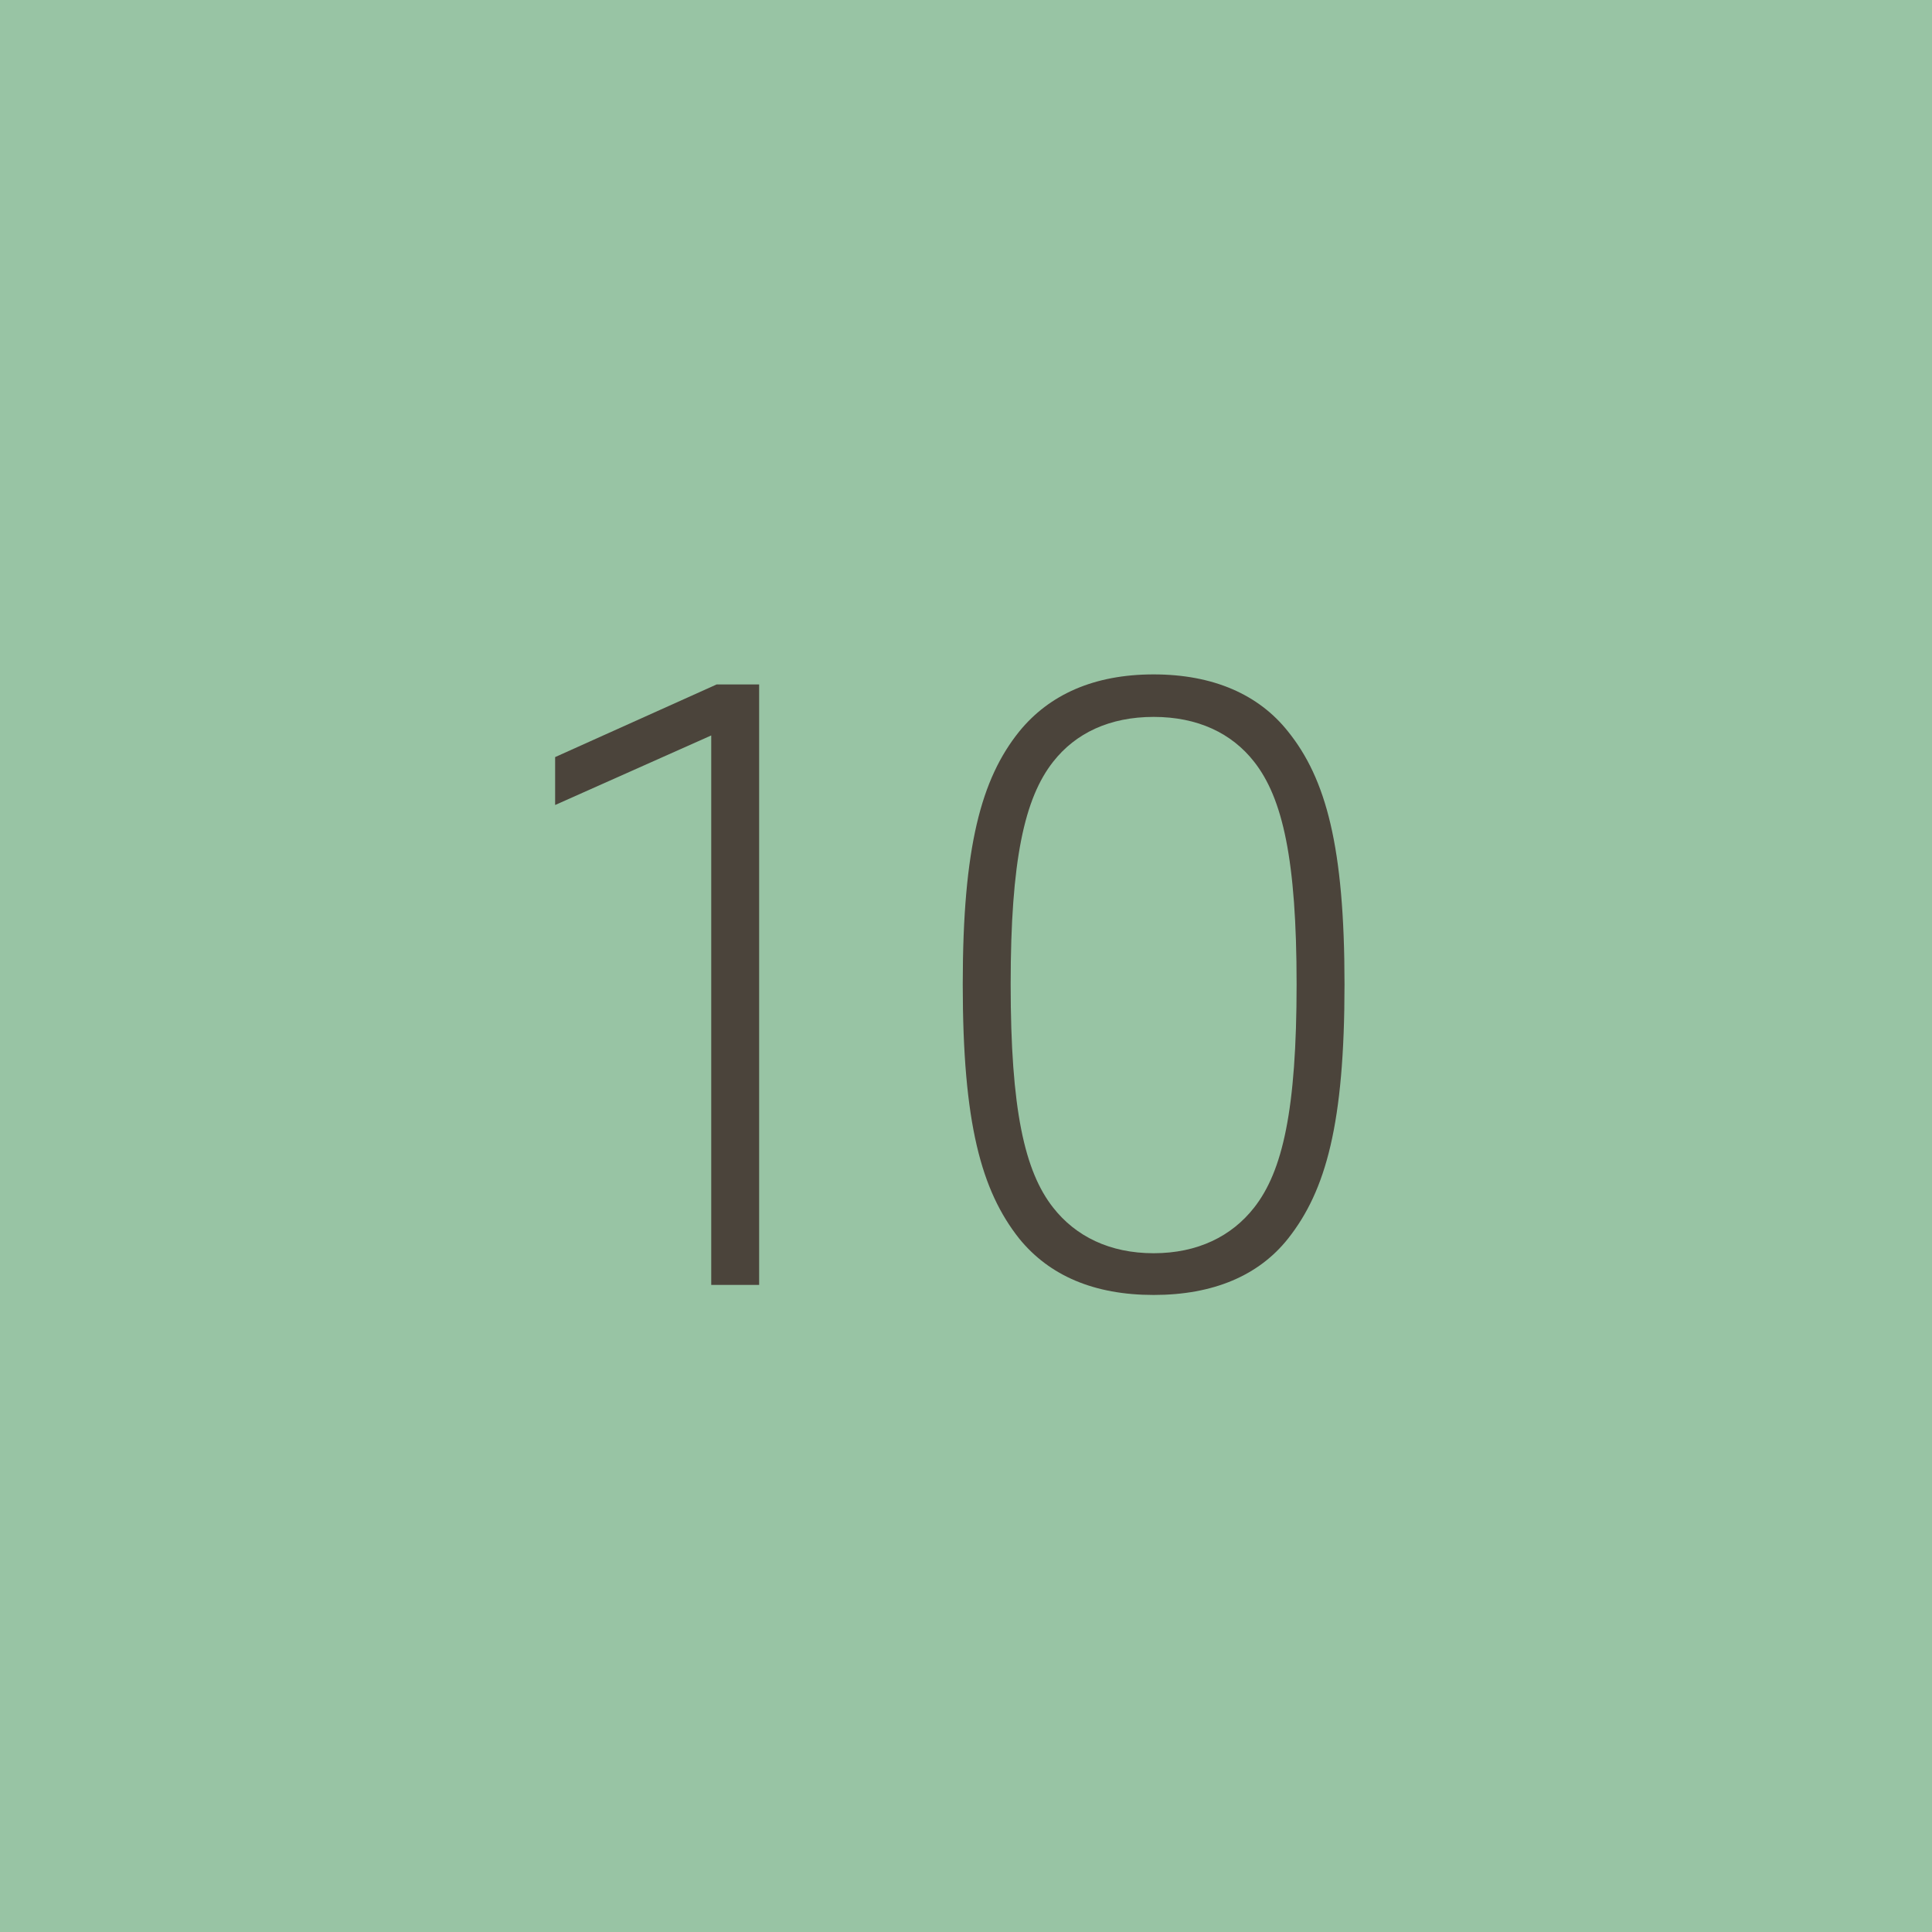 <svg width="60" height="60" viewBox="0 0 60 60" fill="none" xmlns="http://www.w3.org/2000/svg">
<path d="M0 0H60V60H0V0Z" fill="#98C4A4"/>
<path d="M23.576 39.904H22.088V22.84L17.24 25V23.512L22.256 21.256H23.576V39.904Z" fill="#4B443B"/>
<path d="M41.755 30.568C41.755 34.888 41.179 36.976 40.003 38.464C39.091 39.616 37.675 40.216 35.827 40.216C33.979 40.216 32.587 39.616 31.651 38.464C30.475 36.976 29.899 34.888 29.899 30.568C29.899 26.296 30.475 24.184 31.651 22.72C32.587 21.568 33.979 20.944 35.827 20.944C37.675 20.944 39.091 21.568 40.003 22.72C41.179 24.184 41.755 26.296 41.755 30.568ZM40.267 30.568C40.267 26.704 39.835 24.784 38.947 23.656C38.251 22.768 37.195 22.264 35.827 22.264C34.459 22.264 33.403 22.768 32.707 23.656C31.819 24.784 31.387 26.704 31.387 30.568C31.387 34.456 31.819 36.376 32.707 37.504C33.403 38.392 34.459 38.92 35.827 38.92C37.195 38.92 38.251 38.392 38.947 37.504C39.835 36.376 40.267 34.456 40.267 30.568Z" fill="#4B443B"/>
</svg>
